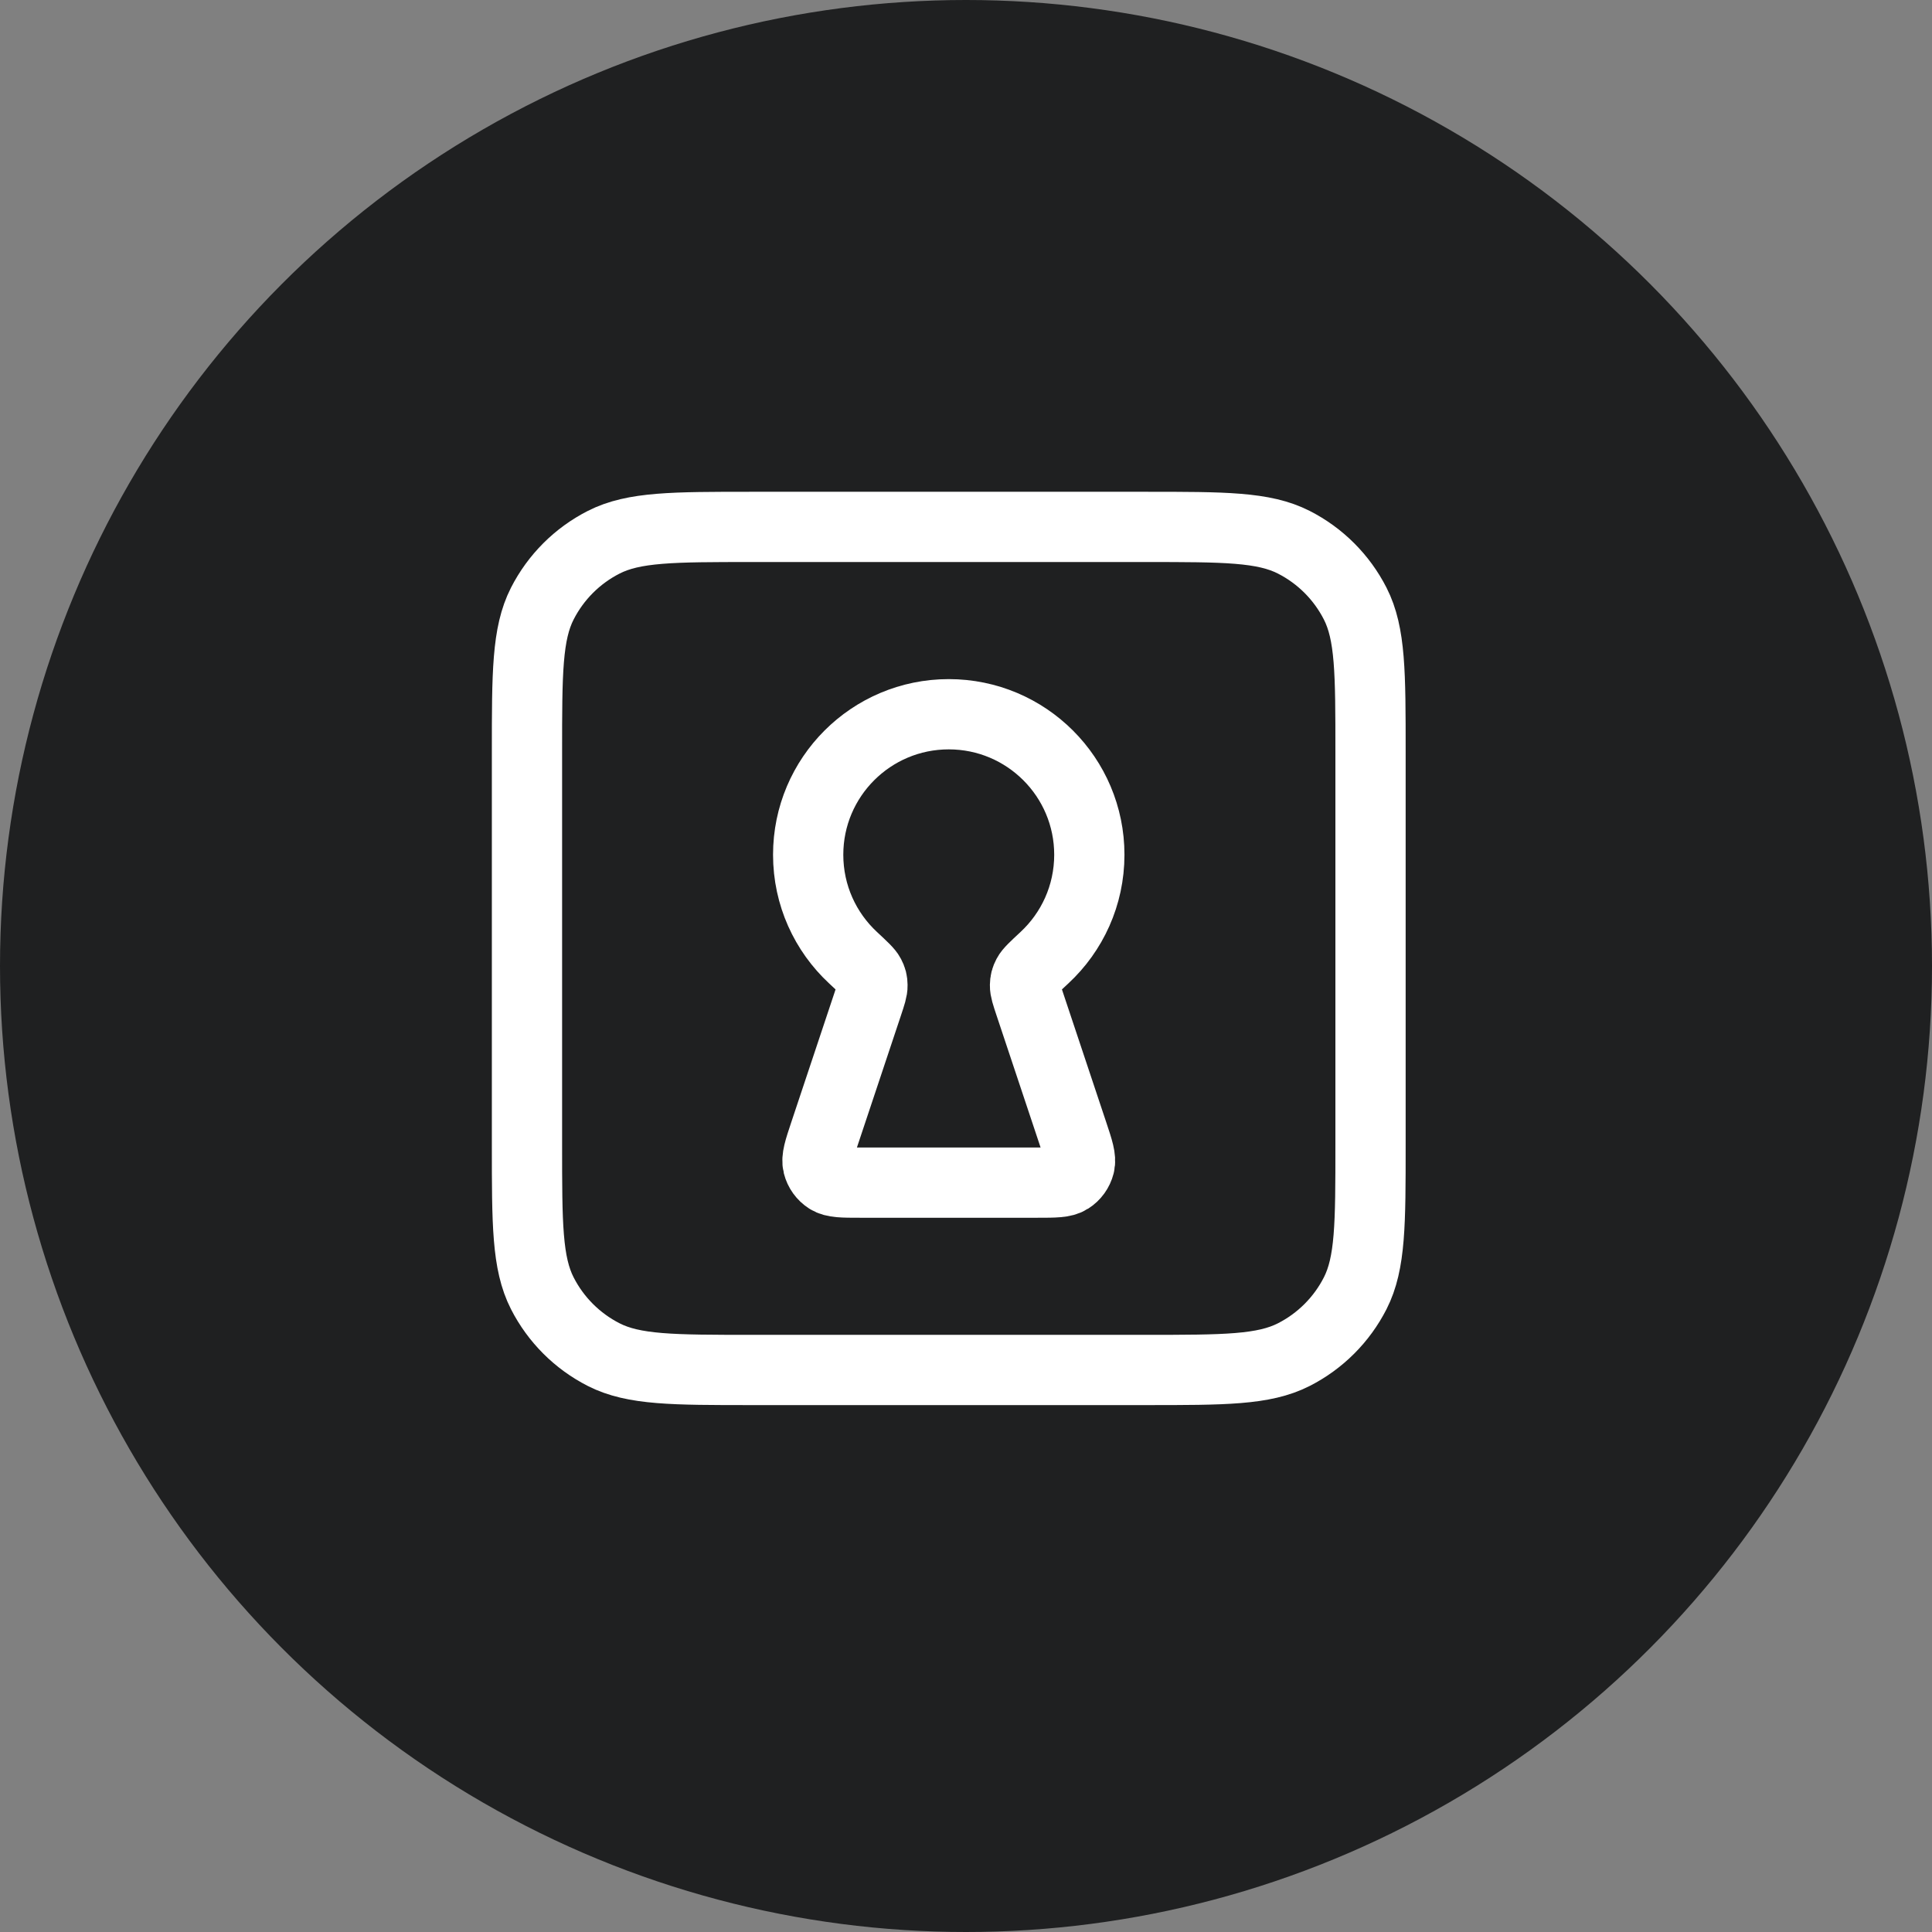 <svg width="55" height="55" viewBox="0 0 55 55" fill="none" xmlns="http://www.w3.org/2000/svg">
<rect x="0" y="0" width="55" height="55" fill="#808080" stroke="none"/>
<circle cx="27.5" cy="27.5" r="27.5" fill="#1F2021"/>
<path d="M32.612 39C34.854 39 35.974 39 36.831 38.564C37.584 38.181 38.196 37.569 38.58 36.816C39.016 35.96 39.016 34.84 39.016 32.6V21.4C39.016 19.16 39.016 18.04 38.58 17.184C38.196 16.431 37.584 15.819 36.831 15.436C35.974 15 34.854 15 32.612 15L21.406 15C19.164 15 18.043 15 17.187 15.436C16.434 15.819 15.822 16.431 15.438 17.184C15.002 18.04 15.002 19.16 15.002 21.4L15.002 32.6C15.002 34.84 15.002 35.96 15.438 36.816C15.822 37.569 16.434 38.181 17.187 38.564C18.043 39 19.164 39 21.406 39H32.612Z" stroke="white" stroke-width="2" stroke-linecap="round" stroke-linejoin="round"/>
<path d="M29.319 28.593C29.225 28.311 29.178 28.17 29.18 28.054C29.183 27.933 29.199 27.869 29.255 27.761C29.308 27.659 29.45 27.527 29.735 27.262C30.52 26.532 31.011 25.49 31.011 24.333C31.011 22.124 29.219 20.333 27.009 20.333C24.799 20.333 23.007 22.124 23.007 24.333C23.007 25.49 23.498 26.532 24.283 27.262C24.567 27.527 24.71 27.659 24.763 27.761C24.819 27.869 24.835 27.933 24.837 28.054C24.84 28.17 24.793 28.311 24.699 28.593L23.475 32.263C23.317 32.737 23.238 32.974 23.285 33.162C23.327 33.328 23.43 33.471 23.573 33.562C23.738 33.667 23.987 33.667 24.487 33.667H29.53C30.03 33.667 30.28 33.667 30.444 33.562C30.588 33.471 30.691 33.328 30.733 33.162C30.78 32.974 30.701 32.737 30.543 32.263L29.319 28.593Z" stroke="white" stroke-width="2" stroke-linecap="round" stroke-linejoin="round"/>
</svg>
